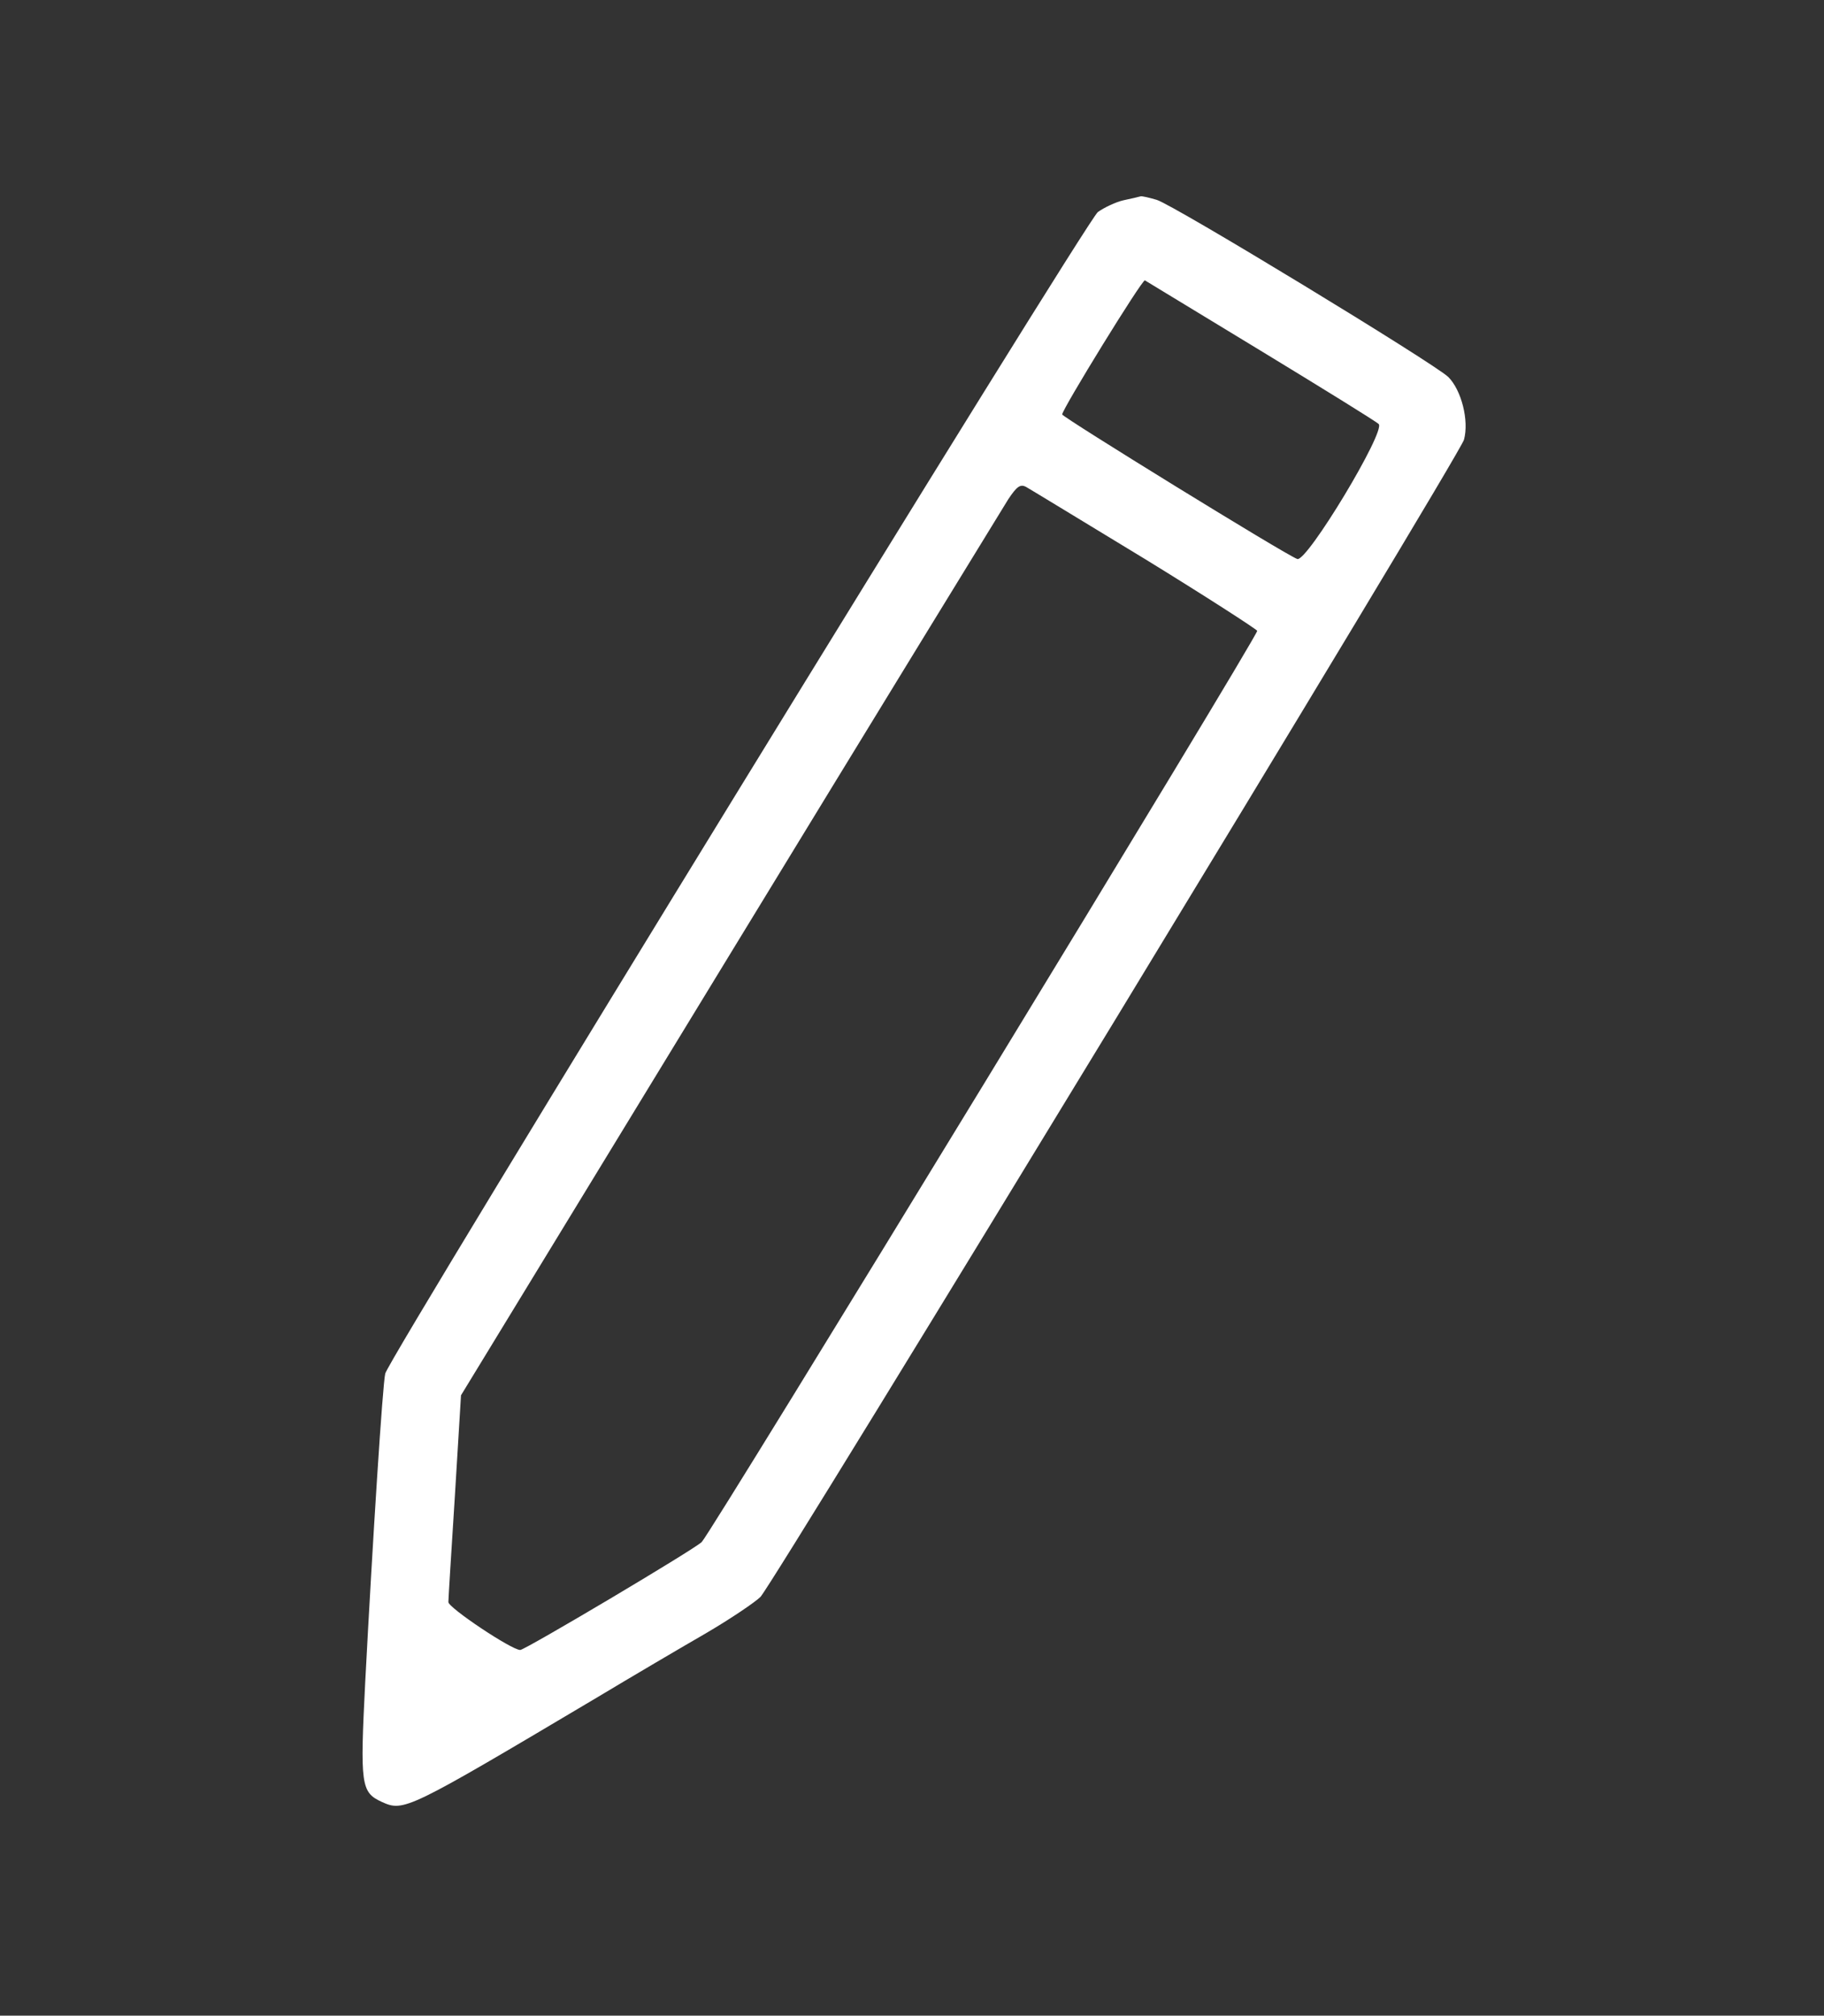 <?xml version="1.0" standalone="no"?>
<!DOCTYPE svg PUBLIC "-//W3C//DTD SVG 20010904//EN"
 "http://www.w3.org/TR/2001/REC-SVG-20010904/DTD/svg10.dtd">
<svg version="1.0" xmlns="http://www.w3.org/2000/svg"
 width="419pt" height="463pt" viewBox="0 0 419 463"
 preserveAspectRatio="xMidYMid meet">

<rect x="0" y="0" width="419" height="463" fill="#333333" stroke="none"/>

<g transform="translate(0,463) scale(0.1,-0.1)"
fill="#ffffff" stroke="none">
<path d="M2581 4170 c-18 -4 -45 -17 -59 -27 -26 -19 -1628 -2630 -1637 -2668
-6 -23 -29 -384 -46 -708 -12 -237 -10 -254 38 -276 51 -23 57 -20 493 239 80
48 192 114 251 148 58 34 114 72 126 84 37 42 1607 2623 1616 2658 12 44 -6
114 -36 144 -32 31 -632 396 -670 407 -17 5 -34 9 -37 8 -3 -1 -20 -5 -39 -9z
m314 -345 c143 -87 266 -163 272 -169 17 -16 -165 -318 -187 -310 -26 9 -540
326 -540 332 0 12 184 311 190 308 3 -2 122 -74 265 -161z m-265 -479 c140
-86 256 -161 258 -165 3 -10 -1252 -2068 -1276 -2093 -17 -17 -406 -248 -417
-248 -20 0 -165 97 -165 110 0 8 7 119 15 245 l14 230 616 1010 c339 556 628
1027 641 1048 20 30 28 36 42 28 9 -5 132 -80 272 -165z"/>
</g>
</svg>
